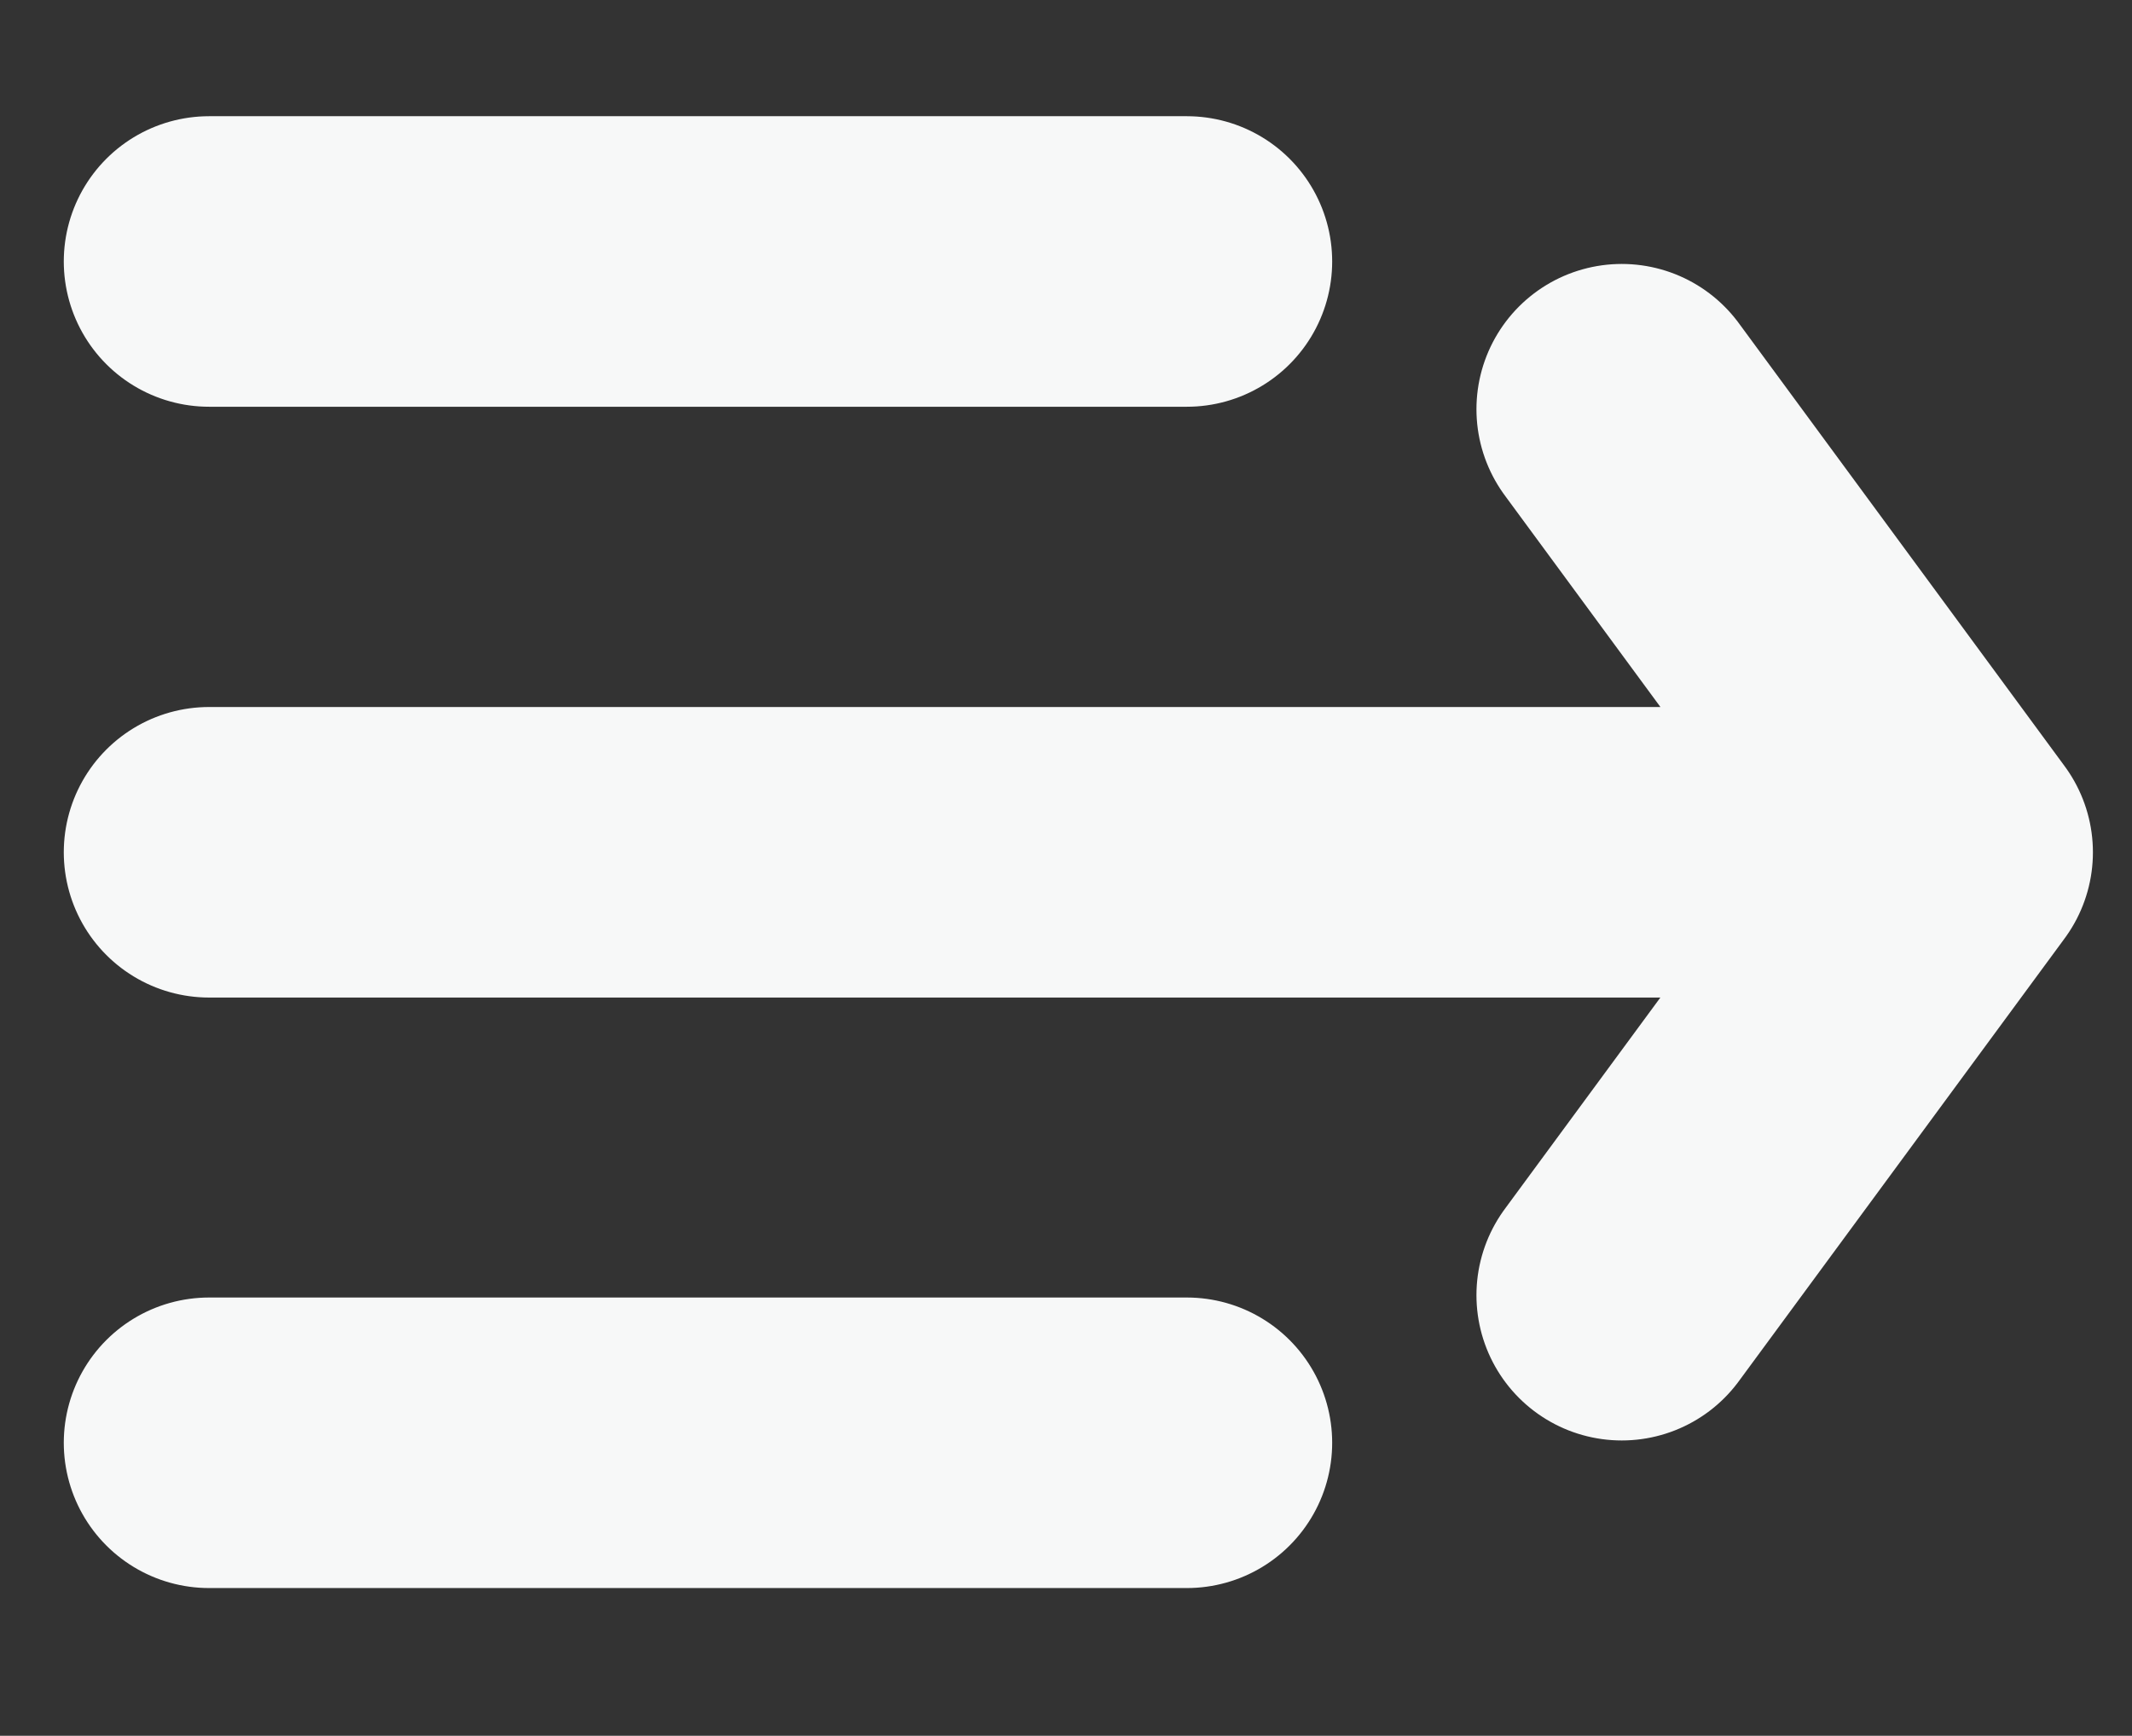 <svg viewBox="12.901 2.378 14.674 11.949" fill="none" xmlns="http://www.w3.org/2000/svg">
  <rect x="12.901" y="2.378" width="14.674" height="11.949" fill="#333333" stroke="none"/>
  <path stroke="#f7f8f8" stroke-linecap="round" stroke-linejoin="round" stroke-width="2" d="M 26.306 12.31 L 19.576 12.31 M 26.306 8.243 L 14.34 8.243 M 14.34 8.243 L 16.583 11.293 M 14.34 8.243 L 16.583 5.194 M 26.306 4.178 L 19.576 4.178" style="transform-origin: 20.323px 8.244px;" transform="matrix(-1, 0, 0, -1, 0, 0)"/>
</svg>
